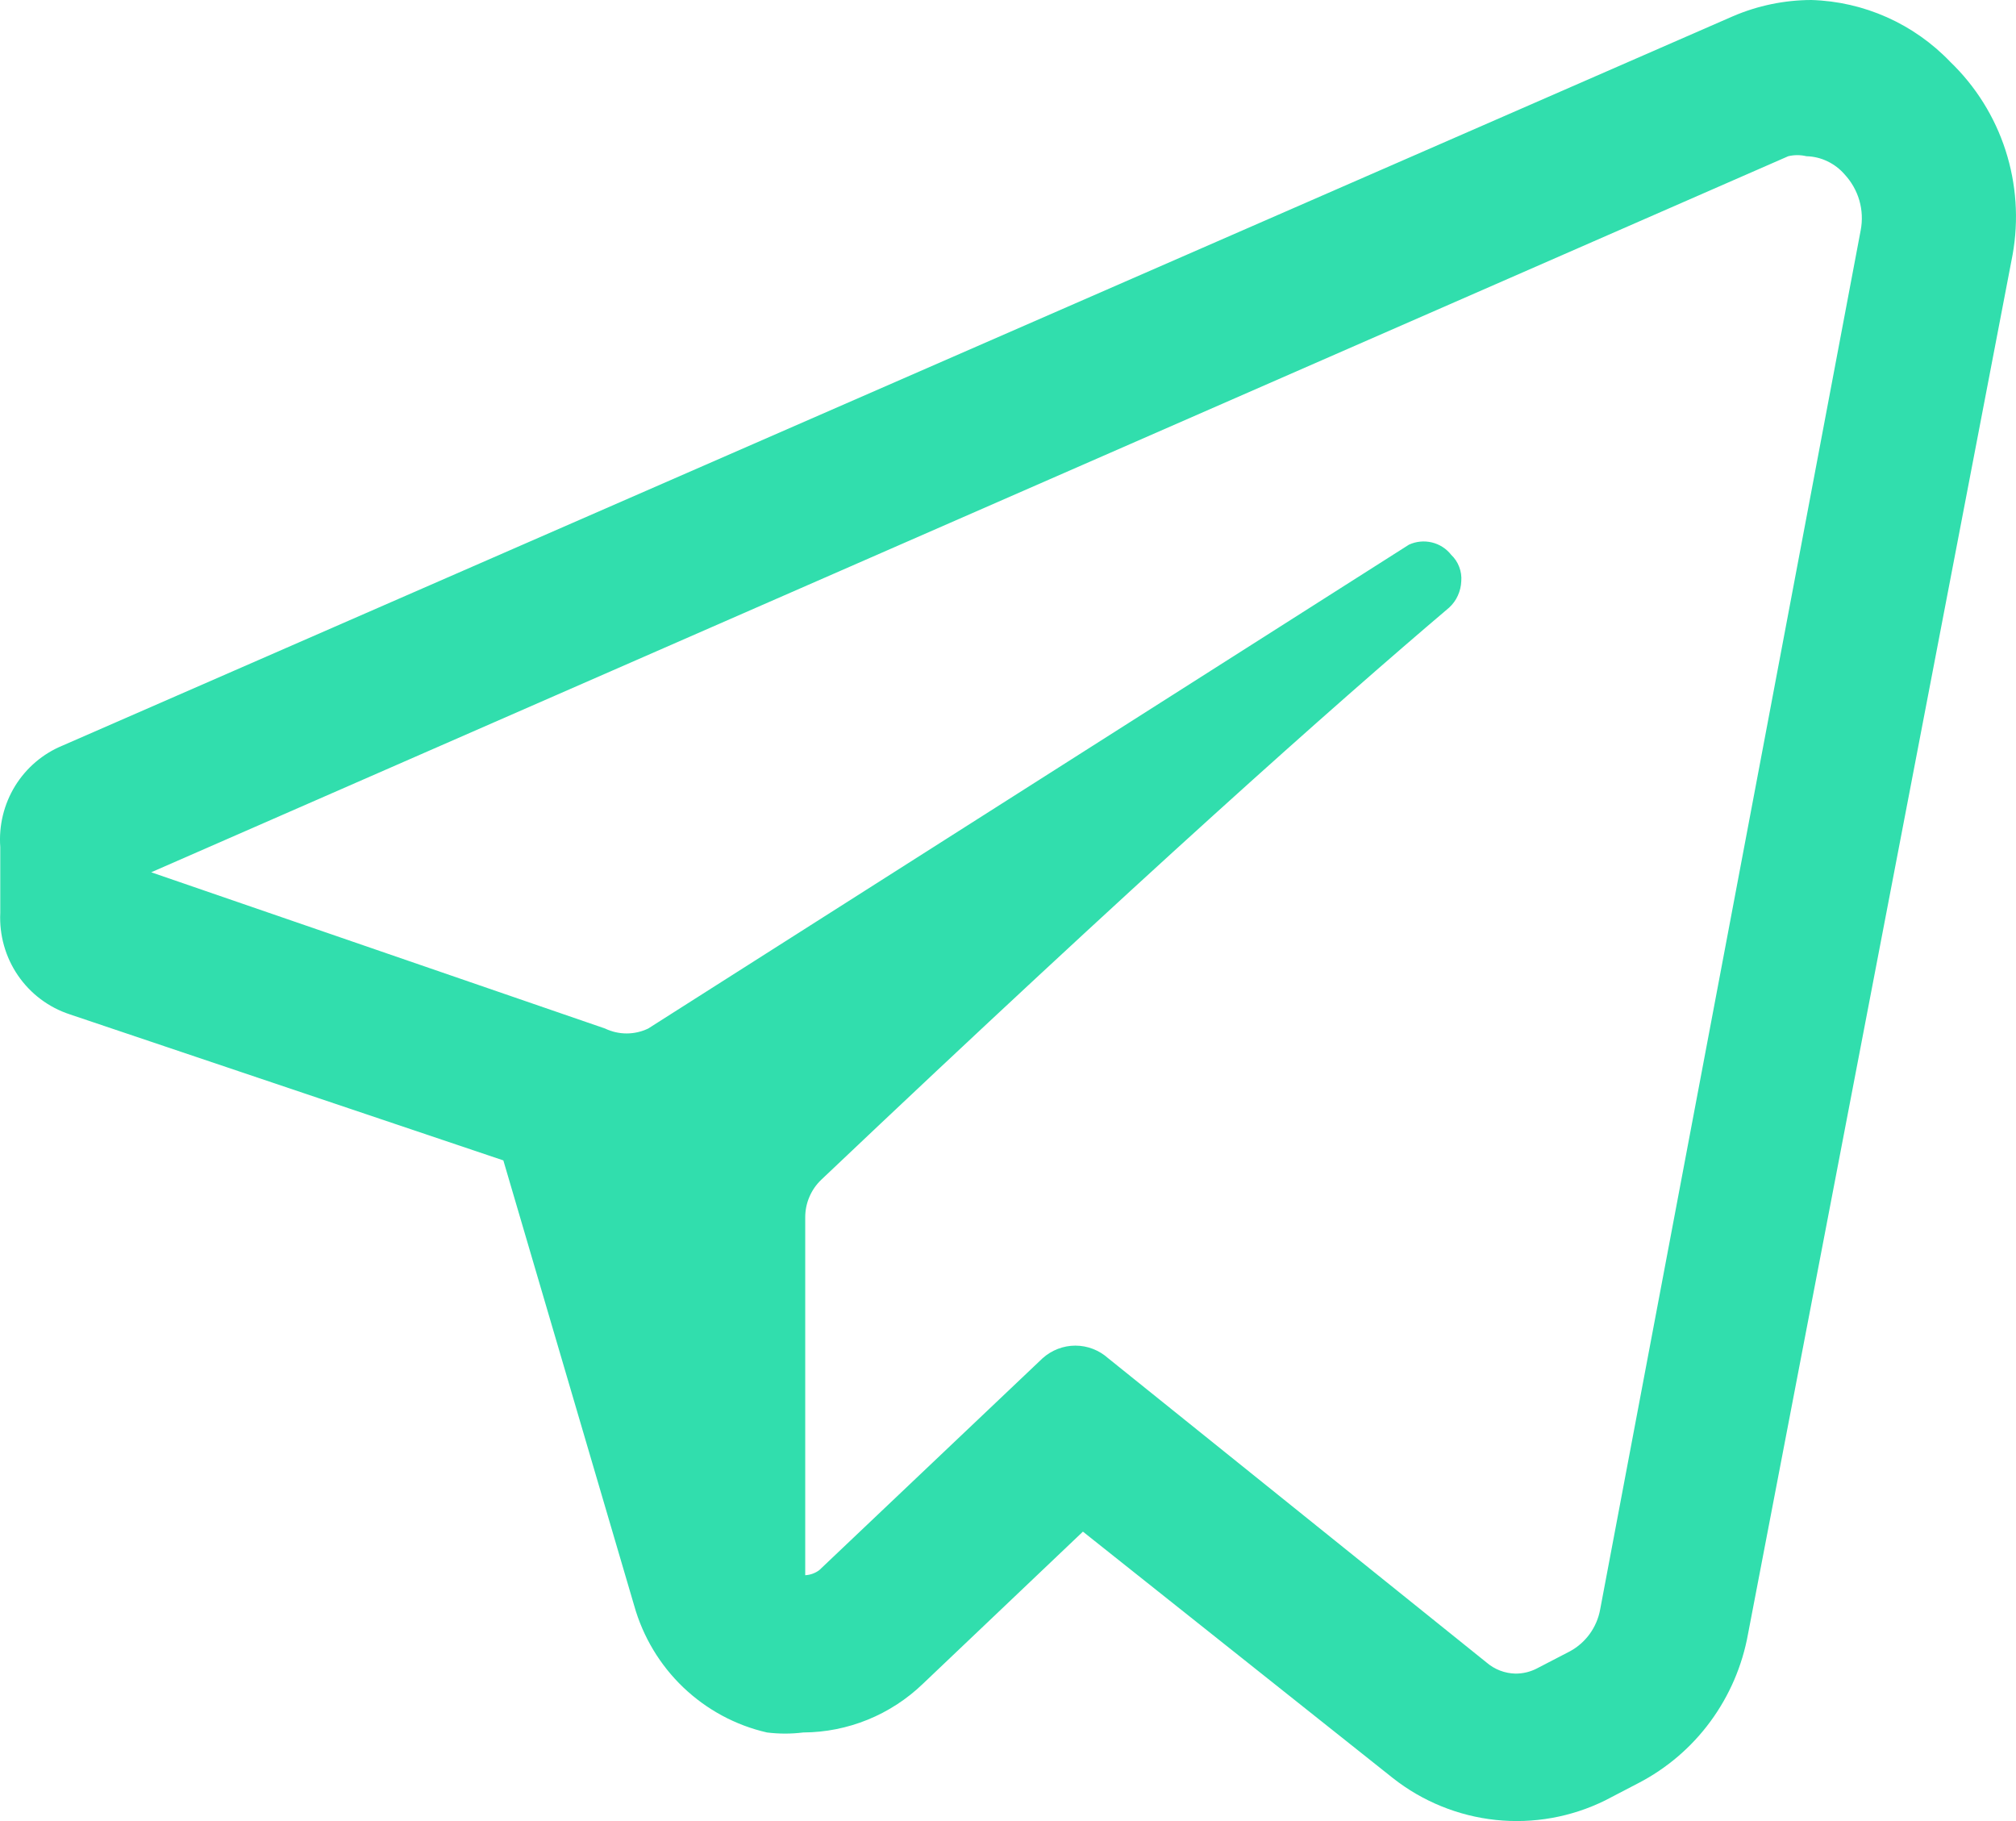 <svg width="31" height="28" viewBox="0 0 31 28" fill="none" xmlns="http://www.w3.org/2000/svg">
<path d="M29.989 0.951C29.428 0.365 28.662 0.024 27.854 0C27.439 0.001 27.029 0.086 26.647 0.25L0.964 11.463C0.661 11.587 0.405 11.805 0.232 12.085C0.06 12.366 -0.02 12.694 0.004 13.023V14.036C-0.012 14.378 0.083 14.716 0.276 14.998C0.469 15.28 0.749 15.49 1.072 15.596L7.74 17.842L9.752 24.688C9.887 25.168 10.148 25.602 10.507 25.945C10.867 26.288 11.311 26.528 11.794 26.638C11.979 26.661 12.166 26.661 12.351 26.638C13.037 26.635 13.696 26.367 14.192 25.889L16.652 23.55L21.418 27.339C21.875 27.699 22.424 27.922 23.001 27.983C23.578 28.044 24.161 27.94 24.682 27.683L25.193 27.417C25.629 27.191 26.009 26.867 26.301 26.469C26.593 26.072 26.791 25.612 26.879 25.125L30.948 3.915C31.044 3.379 31.006 2.828 30.839 2.311C30.672 1.794 30.38 1.327 29.989 0.951ZM24.605 24.75C24.58 24.885 24.525 25.012 24.445 25.123C24.364 25.234 24.261 25.325 24.141 25.39L23.63 25.655C23.529 25.707 23.418 25.733 23.305 25.733C23.14 25.73 22.982 25.669 22.857 25.561L17.039 20.883C16.9 20.759 16.721 20.69 16.536 20.69C16.351 20.69 16.172 20.759 16.033 20.883L12.598 24.142C12.535 24.189 12.46 24.216 12.382 24.22V18.715C12.382 18.607 12.404 18.5 12.447 18.401C12.489 18.302 12.552 18.212 12.63 18.138C17.565 13.459 20.52 10.839 22.284 9.342C22.34 9.29 22.386 9.228 22.417 9.158C22.449 9.088 22.467 9.013 22.47 8.936C22.476 8.861 22.465 8.786 22.438 8.716C22.412 8.646 22.369 8.582 22.315 8.531C22.24 8.435 22.135 8.368 22.017 8.34C21.899 8.312 21.775 8.324 21.665 8.375L9.968 15.814C9.864 15.864 9.751 15.89 9.636 15.89C9.521 15.89 9.407 15.864 9.303 15.814L2.325 13.412L27.498 2.402C27.59 2.38 27.685 2.38 27.777 2.402C27.889 2.405 27.999 2.431 28.1 2.48C28.201 2.528 28.291 2.597 28.365 2.682C28.47 2.796 28.548 2.932 28.591 3.081C28.634 3.23 28.641 3.388 28.612 3.54L24.605 24.75Z" fill="#31DEAD"/>
</svg>
